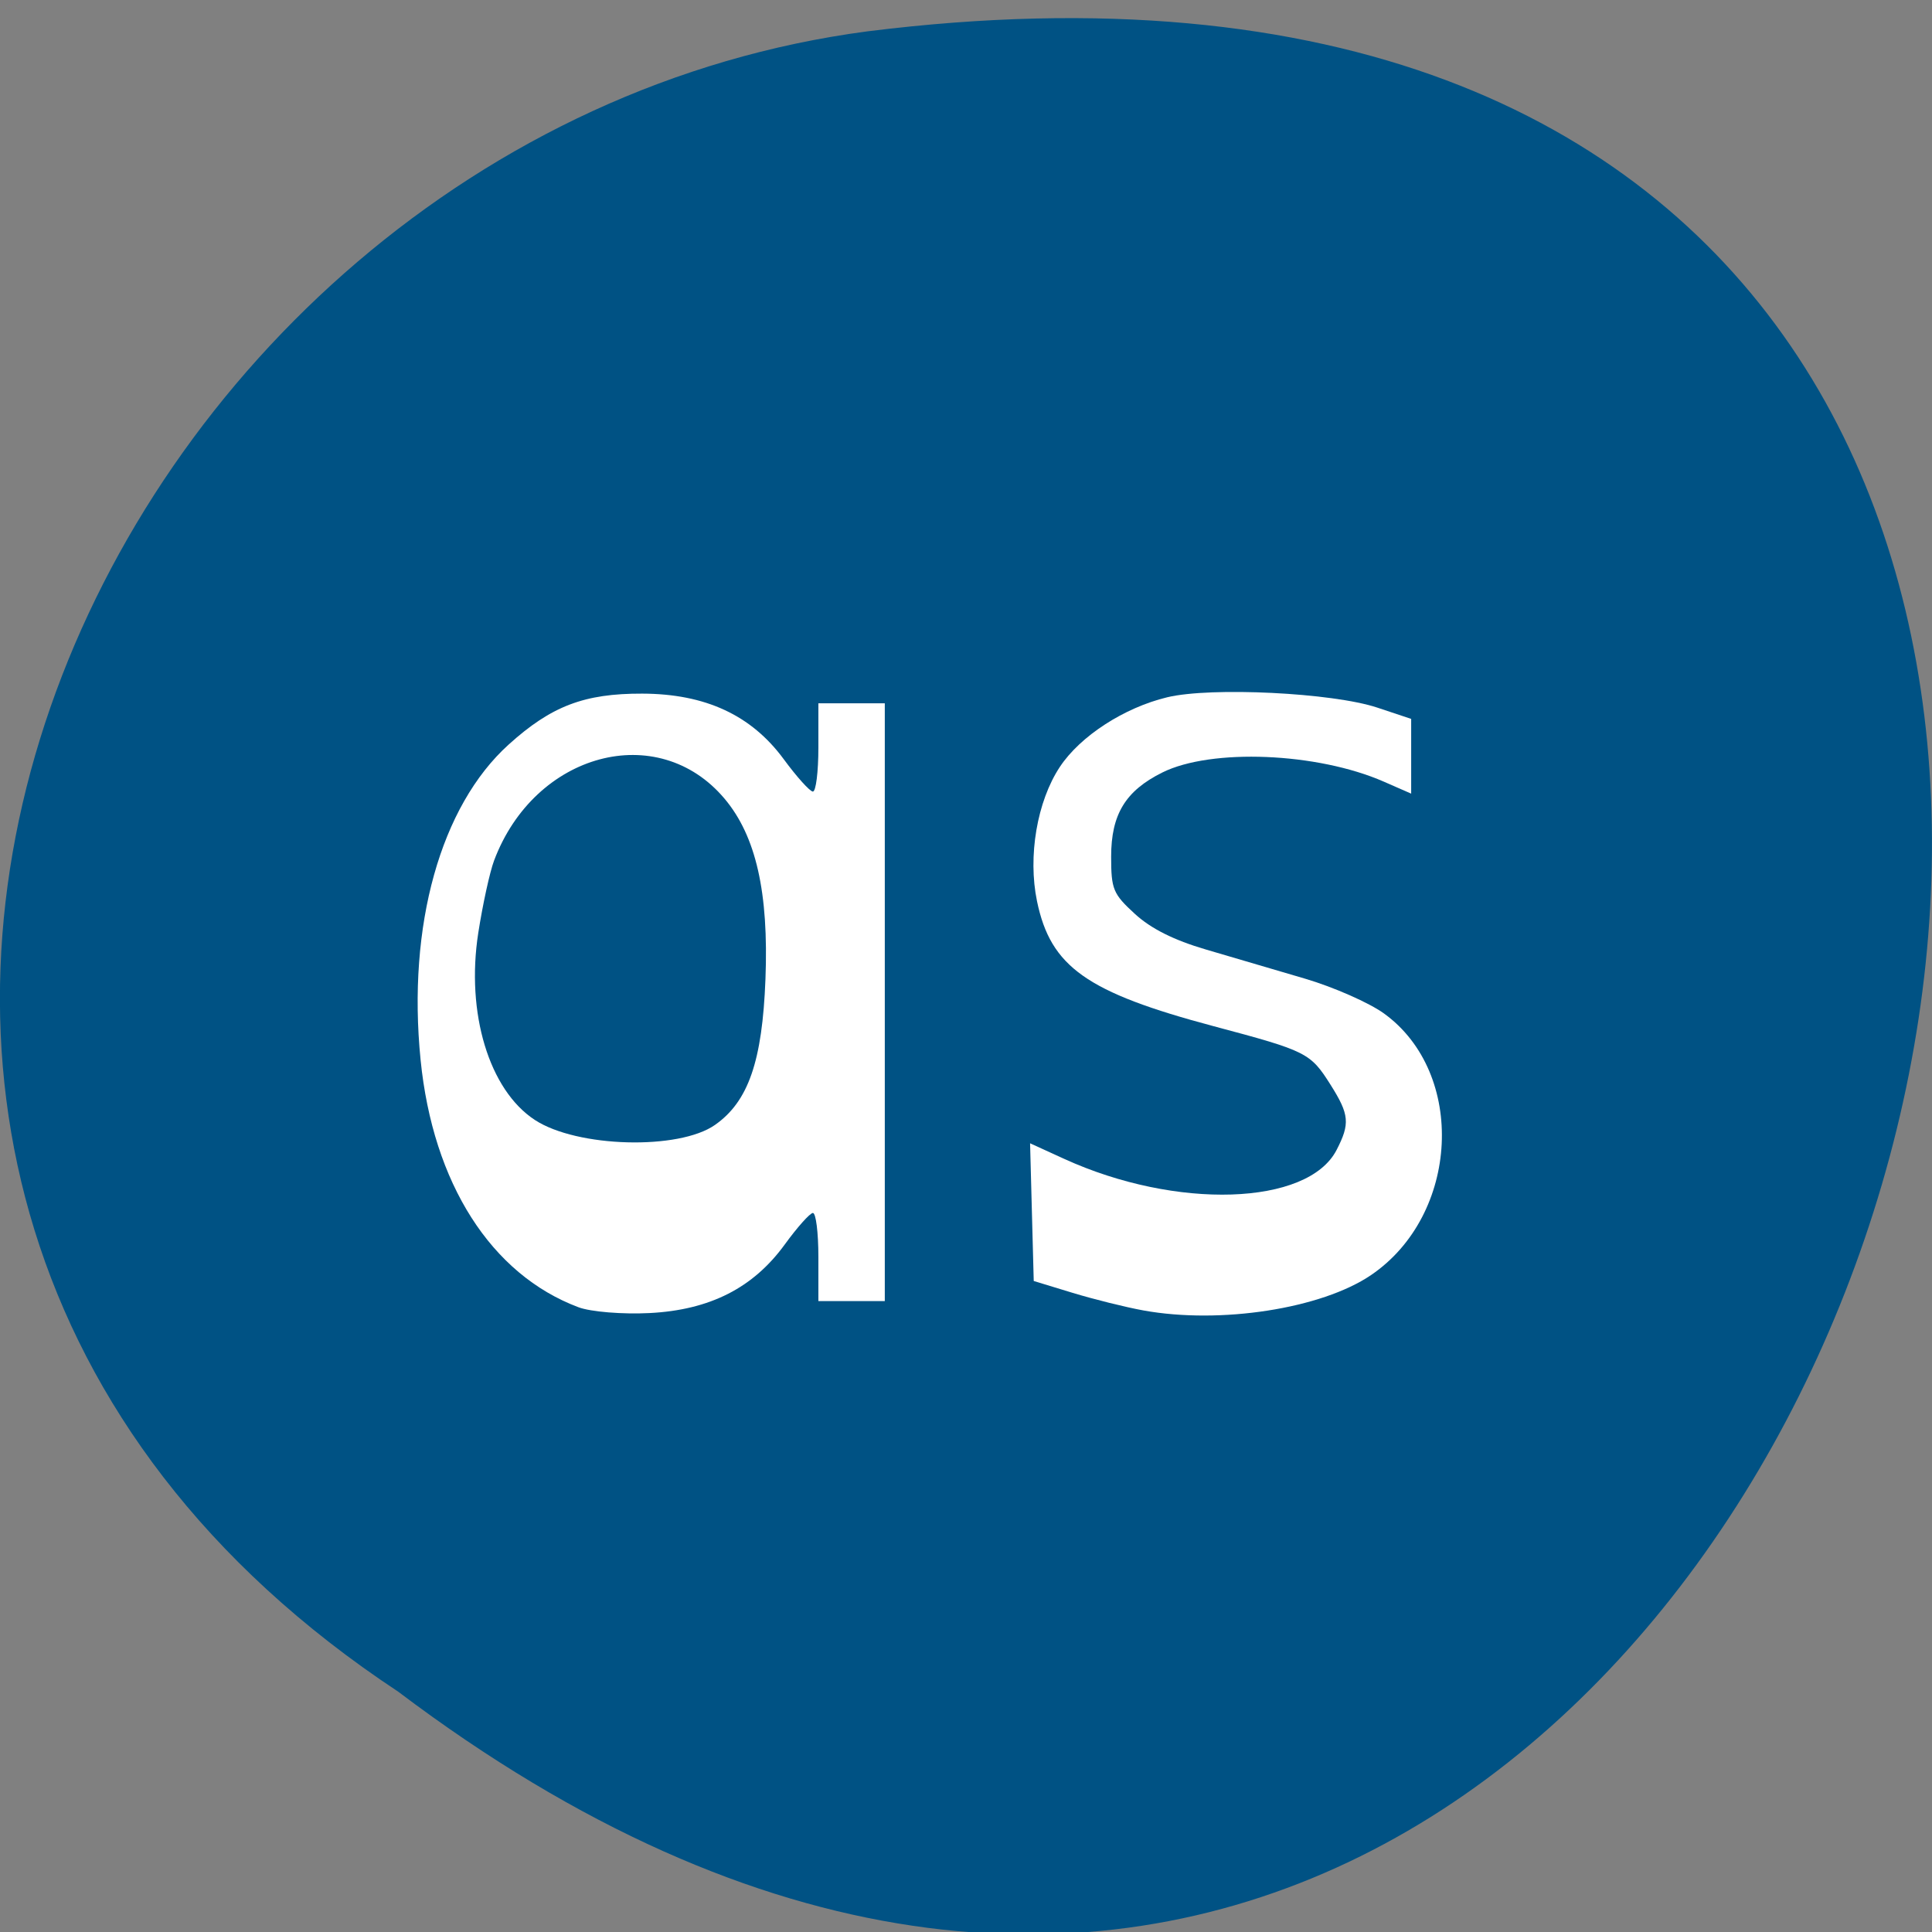 <svg xmlns="http://www.w3.org/2000/svg" viewBox="0 0 256 256"><rect x="0" y="0" width="256" height="256" fill="#808080" stroke="none"/><path d="m 52.77 224.16 c 192.46 145.38 311 -251.13 62.2 -220.01 -102.82 13.557 -165.22 151.97 -62.2 220.01 z" fill="#005284" color="#000"/><g fill="#fff"><path d="m 151.51 173.64 c -2.351 -0.426 -6.583 -1.478 -9.405 -2.338 l -5.13 -1.564 l -0.242 -9.123 l -0.242 -9.123 l 4.517 2.063 c 14.836 6.775 32.28 6.211 36.09 -1.167 1.808 -3.497 1.699 -4.704 -0.786 -8.639 -2.683 -4.249 -3.141 -4.479 -15.461 -7.761 -16.865 -4.493 -21.634 -7.864 -23.442 -16.572 -1.234 -5.946 0.005 -13.236 3.03 -17.802 2.7 -4.08 8.522 -7.853 14.233 -9.223 5.802 -1.392 21.911 -0.598 27.827 1.372 l 4.489 1.494 v 4.952 v 4.952 l -3.634 -1.591 c -8.804 -3.855 -22.844 -4.435 -29.333 -1.213 -4.886 2.426 -6.789 5.552 -6.789 11.151 0 4.329 0.252 4.936 3.147 7.589 2.133 1.955 5.164 3.475 9.405 4.717 3.442 1.01 9.361 2.75 13.155 3.87 3.794 1.12 8.496 3.195 10.45 4.61 10.939 7.924 10.01 26.691 -1.718 34.66 -6.559 4.457 -19.948 6.537 -30.16 4.687 z"/><path d="m 76.66 173.22 c -11.588 -4.344 -19.295 -16.418 -20.931 -32.795 -1.778 -17.789 2.644 -33.611 11.673 -41.769 5.651 -5.105 10.02 -6.771 17.701 -6.747 8.363 0.026 14.452 2.848 18.748 8.691 1.718 2.337 3.453 4.266 3.857 4.287 0.403 0.021 0.733 -2.602 0.733 -5.829 v -5.867 h 4.4 h 4.4 v 39.604 v 39.604 h -4.4 h -4.4 v -5.867 c 0 -3.227 -0.33 -5.84 -0.733 -5.808 -0.403 0.033 -2.071 1.903 -3.707 4.156 -4.196 5.78 -9.939 8.698 -17.926 9.107 -3.565 0.183 -7.801 -0.163 -9.415 -0.767 z m 18.09 -24.17 c 4.413 -3.099 6.259 -8.436 6.677 -19.31 0.442 -11.488 -1.251 -18.956 -5.418 -23.908 -8.834 -10.498 -25.17 -6.109 -30.543 8.204 -0.569 1.517 -1.511 5.832 -2.094 9.591 -1.647 10.613 1.436 20.801 7.496 24.771 5.582 3.658 19.08 4.03 23.882 0.653 z"/></g></svg>